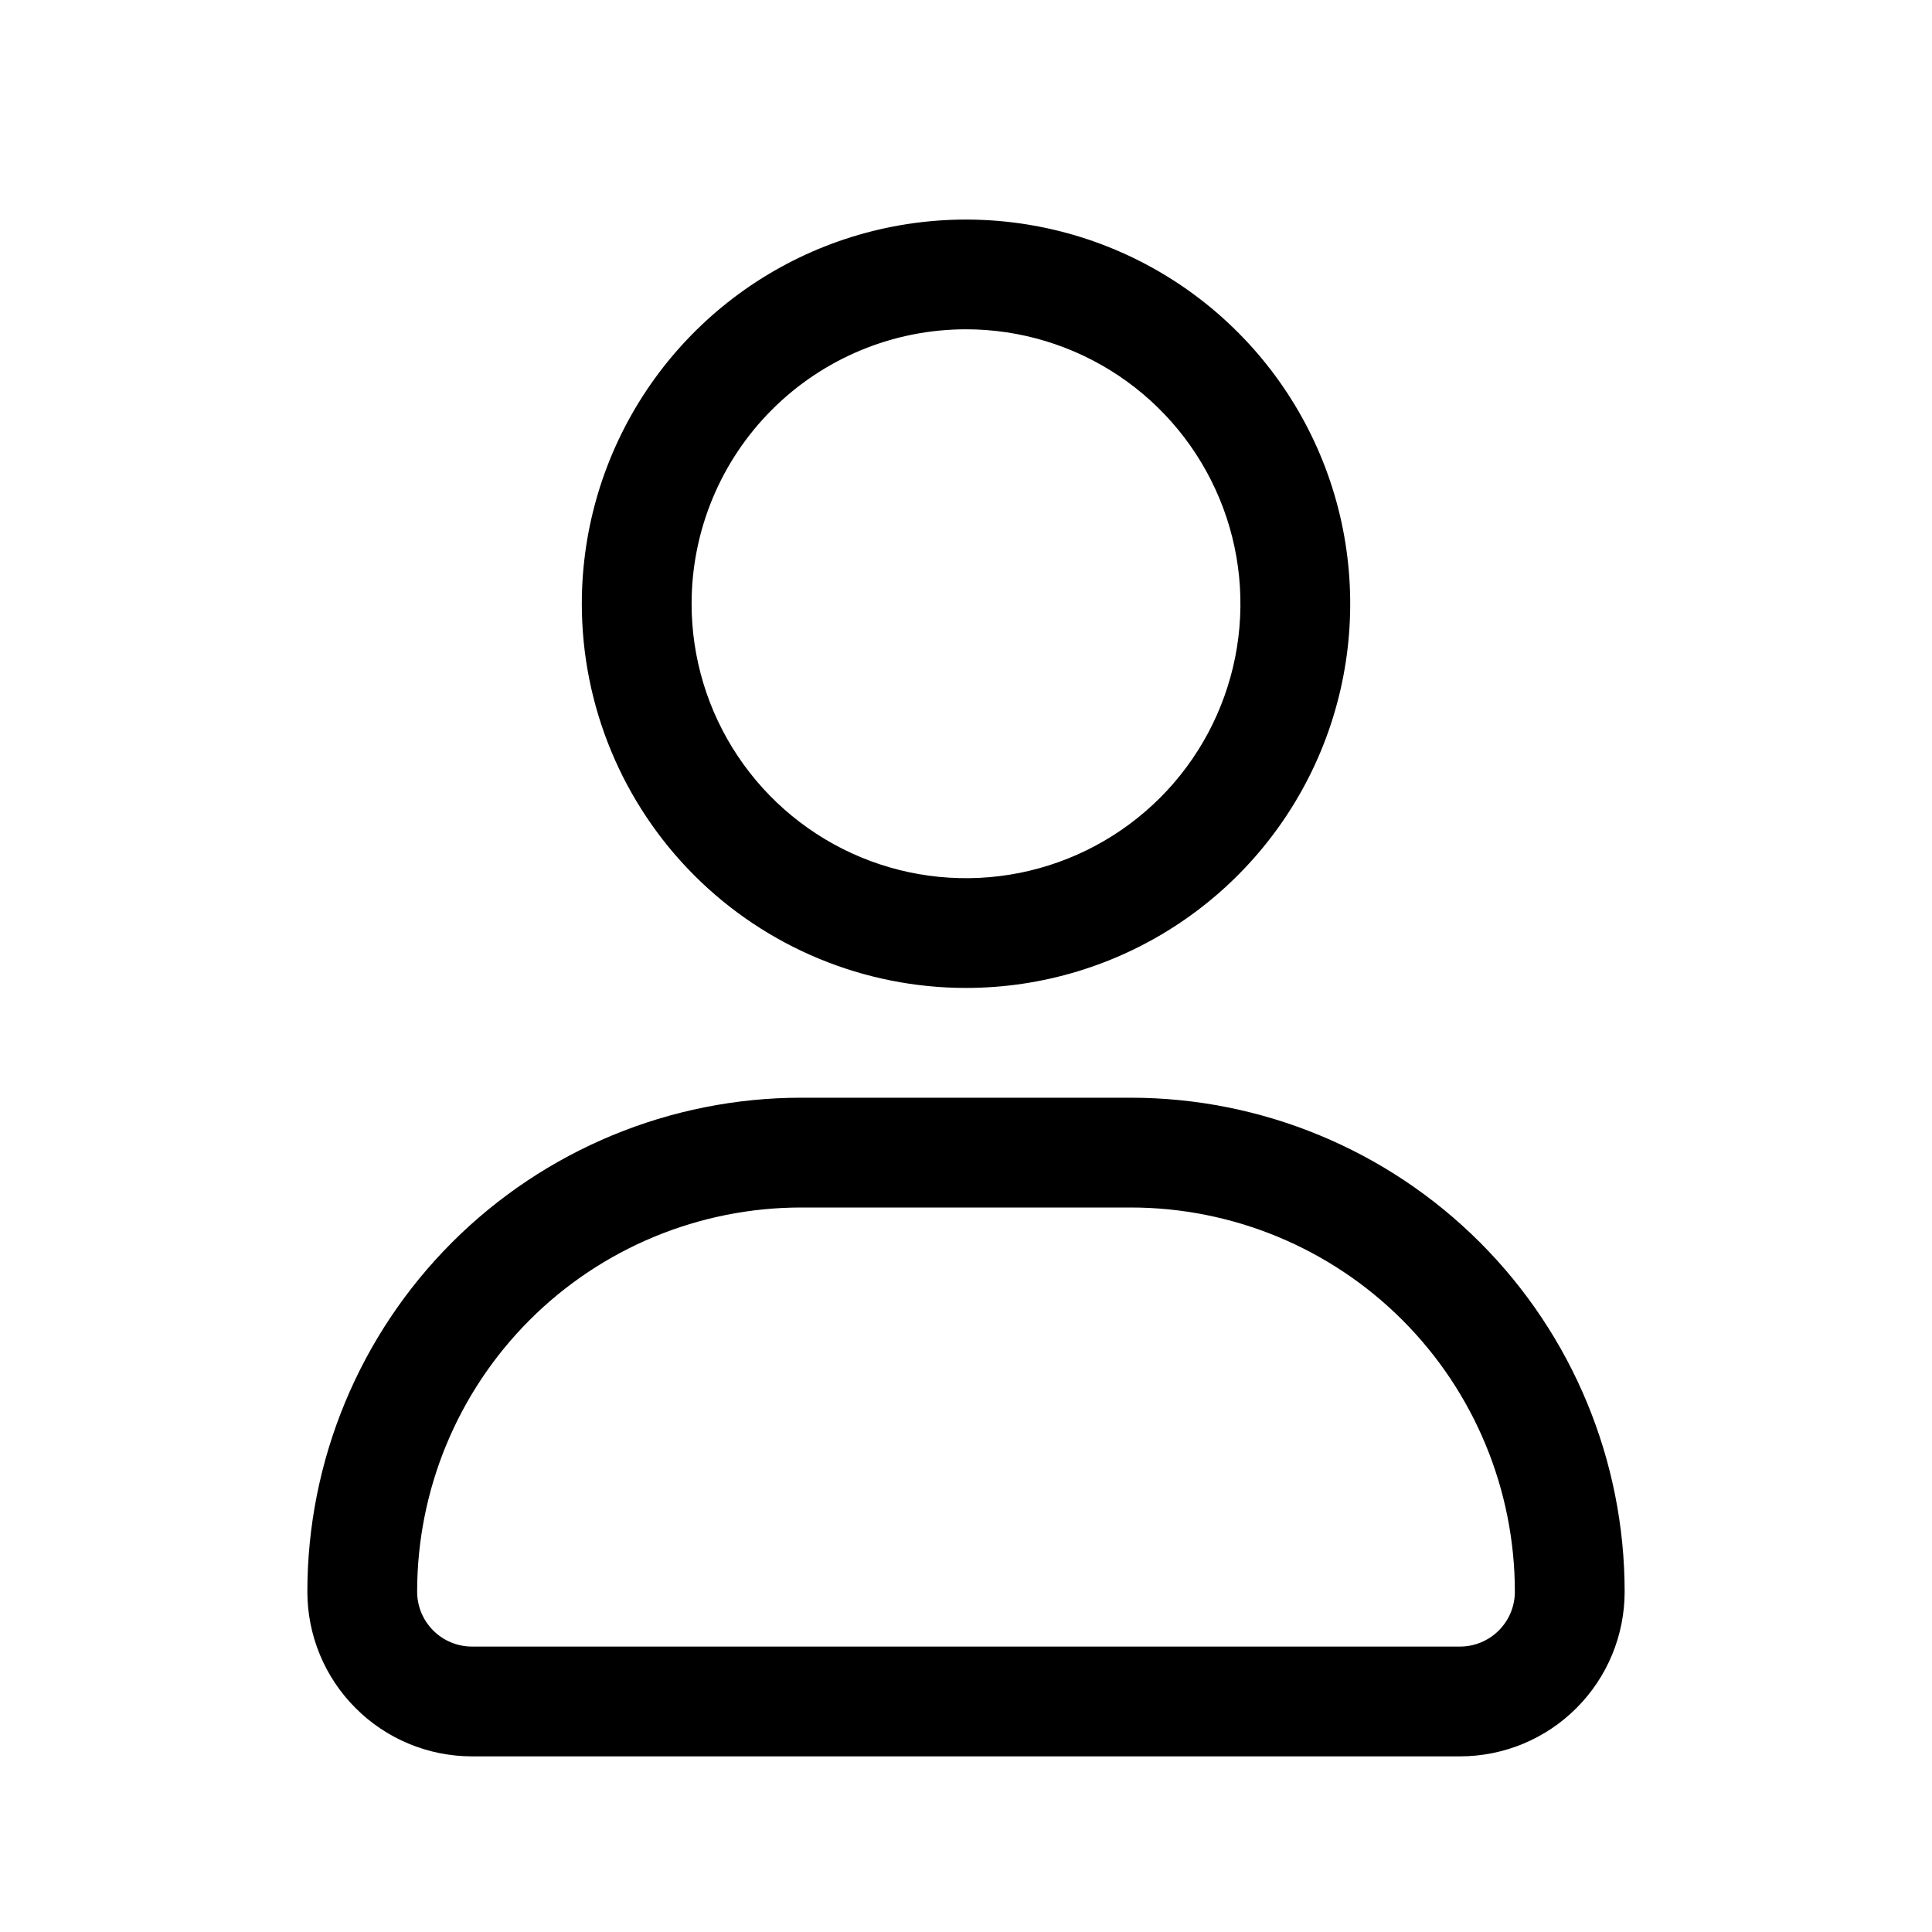 <svg width="34" height="34" viewBox="0 0 34 34" fill="none" xmlns="http://www.w3.org/2000/svg">
<path d="M17 17.386C18.337 17.386 19.645 16.99 20.756 16.247C21.868 15.504 22.735 14.448 23.247 13.213C23.759 11.977 23.892 10.617 23.632 9.306C23.371 7.994 22.727 6.79 21.781 5.844C20.835 4.898 19.631 4.254 18.319 3.994C17.008 3.733 15.648 3.867 14.413 4.378C13.177 4.89 12.121 5.757 11.378 6.869C10.635 7.981 10.239 9.288 10.239 10.625C10.239 12.418 10.951 14.138 12.219 15.406C13.487 16.674 15.207 17.386 17 17.386ZM17 5.795C17.955 5.795 18.889 6.079 19.683 6.609C20.477 7.14 21.096 7.894 21.462 8.777C21.828 9.659 21.923 10.63 21.737 11.567C21.55 12.504 21.091 13.365 20.415 14.04C19.74 14.715 18.879 15.175 17.942 15.362C17.006 15.548 16.034 15.453 15.152 15.087C14.27 14.721 13.515 14.102 12.985 13.308C12.454 12.514 12.171 11.58 12.171 10.625C12.171 9.344 12.679 8.116 13.585 7.21C14.491 6.304 15.719 5.795 17 5.795Z" fill="black"/>
<path d="M19.898 19.318H14.102C11.797 19.318 9.586 20.234 7.955 21.864C6.325 23.495 5.409 25.706 5.409 28.011C5.409 28.78 5.714 29.517 6.258 30.06C6.801 30.604 7.538 30.909 8.307 30.909H25.693C26.462 30.909 27.199 30.604 27.742 30.06C28.286 29.517 28.591 28.78 28.591 28.011C28.591 25.706 27.675 23.495 26.045 21.864C24.415 20.234 22.203 19.318 19.898 19.318ZM25.693 28.977H8.307C8.051 28.977 7.805 28.875 7.624 28.694C7.443 28.513 7.341 28.268 7.341 28.011C7.341 26.218 8.053 24.498 9.321 23.23C10.589 21.962 12.309 21.25 14.102 21.25H19.898C21.691 21.25 23.411 21.962 24.679 23.23C25.947 24.498 26.659 26.218 26.659 28.011C26.659 28.268 26.557 28.513 26.376 28.694C26.195 28.875 25.949 28.977 25.693 28.977Z" fill="black"/>
</svg>
